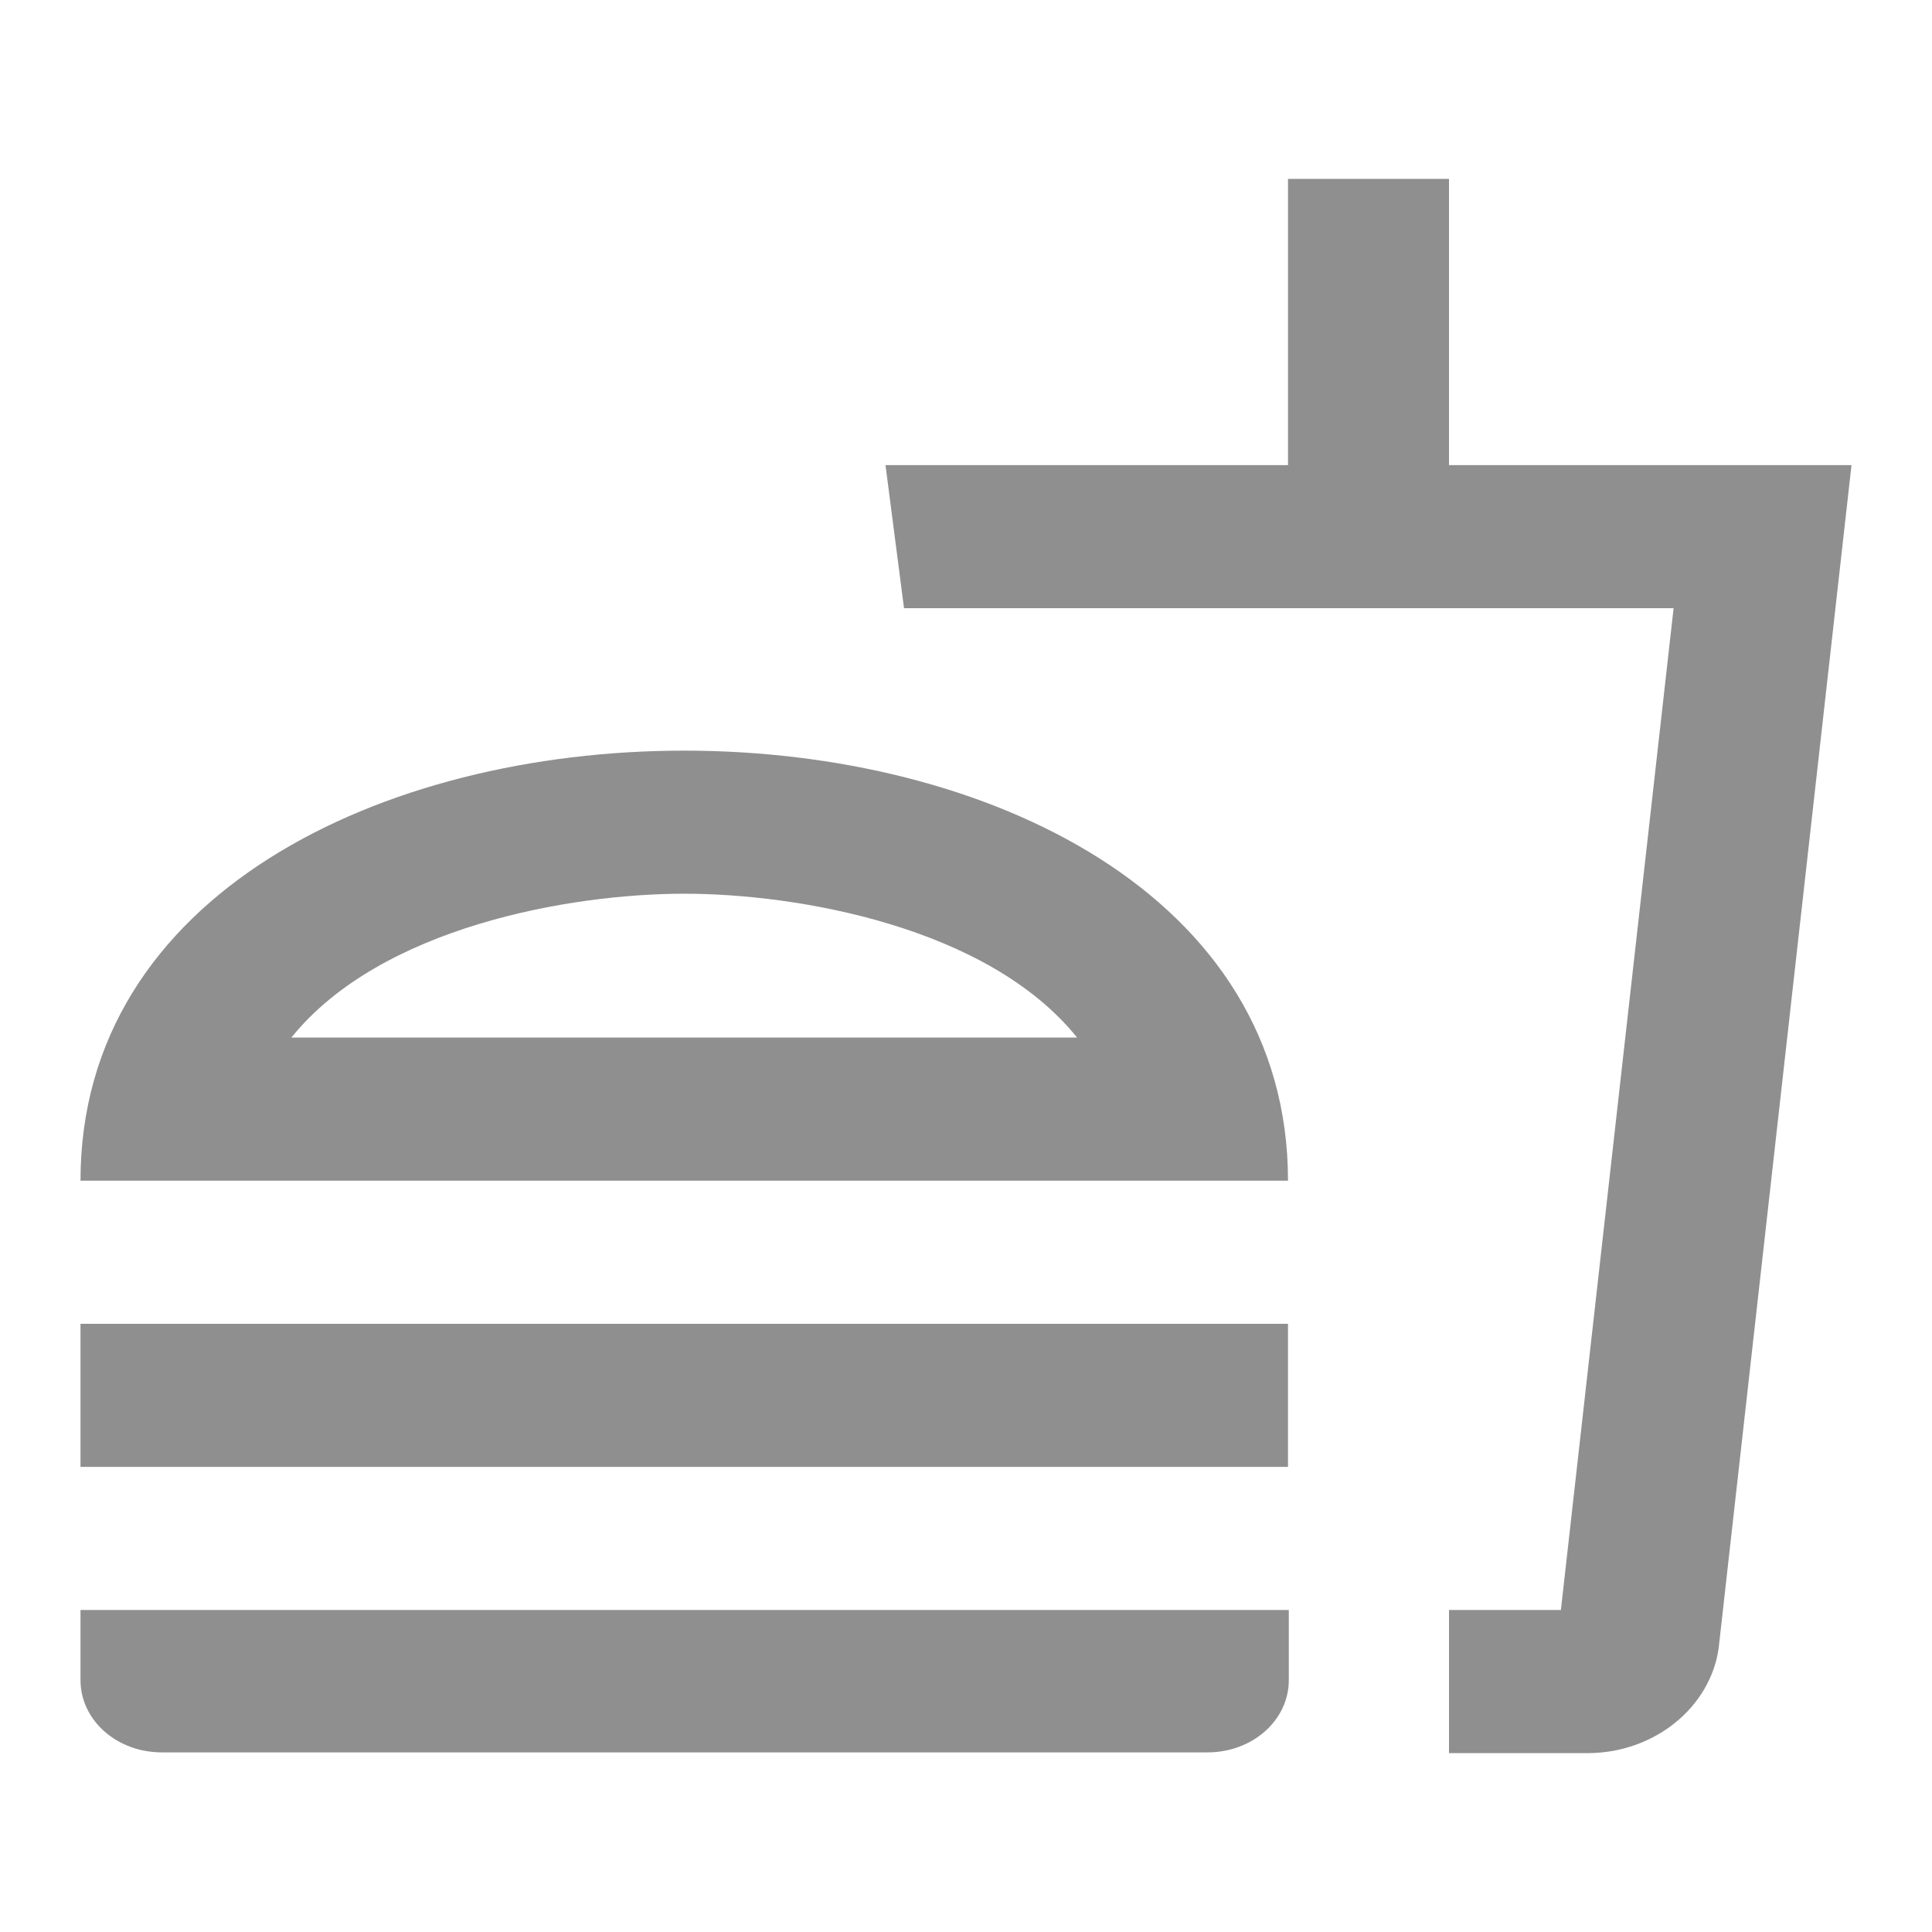 <svg width="40" height="40" viewBox="0 0 36 32" fill="none" xmlns="http://www.w3.org/2000/svg">
<path d="M1.5 29.307C1.5 30.053 2.175 30.653 3.015 30.653H22.5C23.34 30.653 24.015 30.053 24.015 29.307V28H1.5V29.307ZM12.75 11.987C7.125 11.987 1.5 14.667 1.5 20H24C24 14.667 18.375 11.987 12.75 11.987ZM5.43 17.333C7.095 15.267 10.635 14.653 12.75 14.653C14.865 14.653 18.405 15.267 20.07 17.333H5.43ZM1.5 22.667H24V25.333H1.5V22.667ZM27 6.667V1.333H24V6.667H16.5L16.845 9.333H31.185L29.085 28H27V30.667H29.58C30.84 30.667 31.875 29.8 32.025 28.707L34.5 6.667H27Z" fill="#8F8F8F"/>
</svg>
